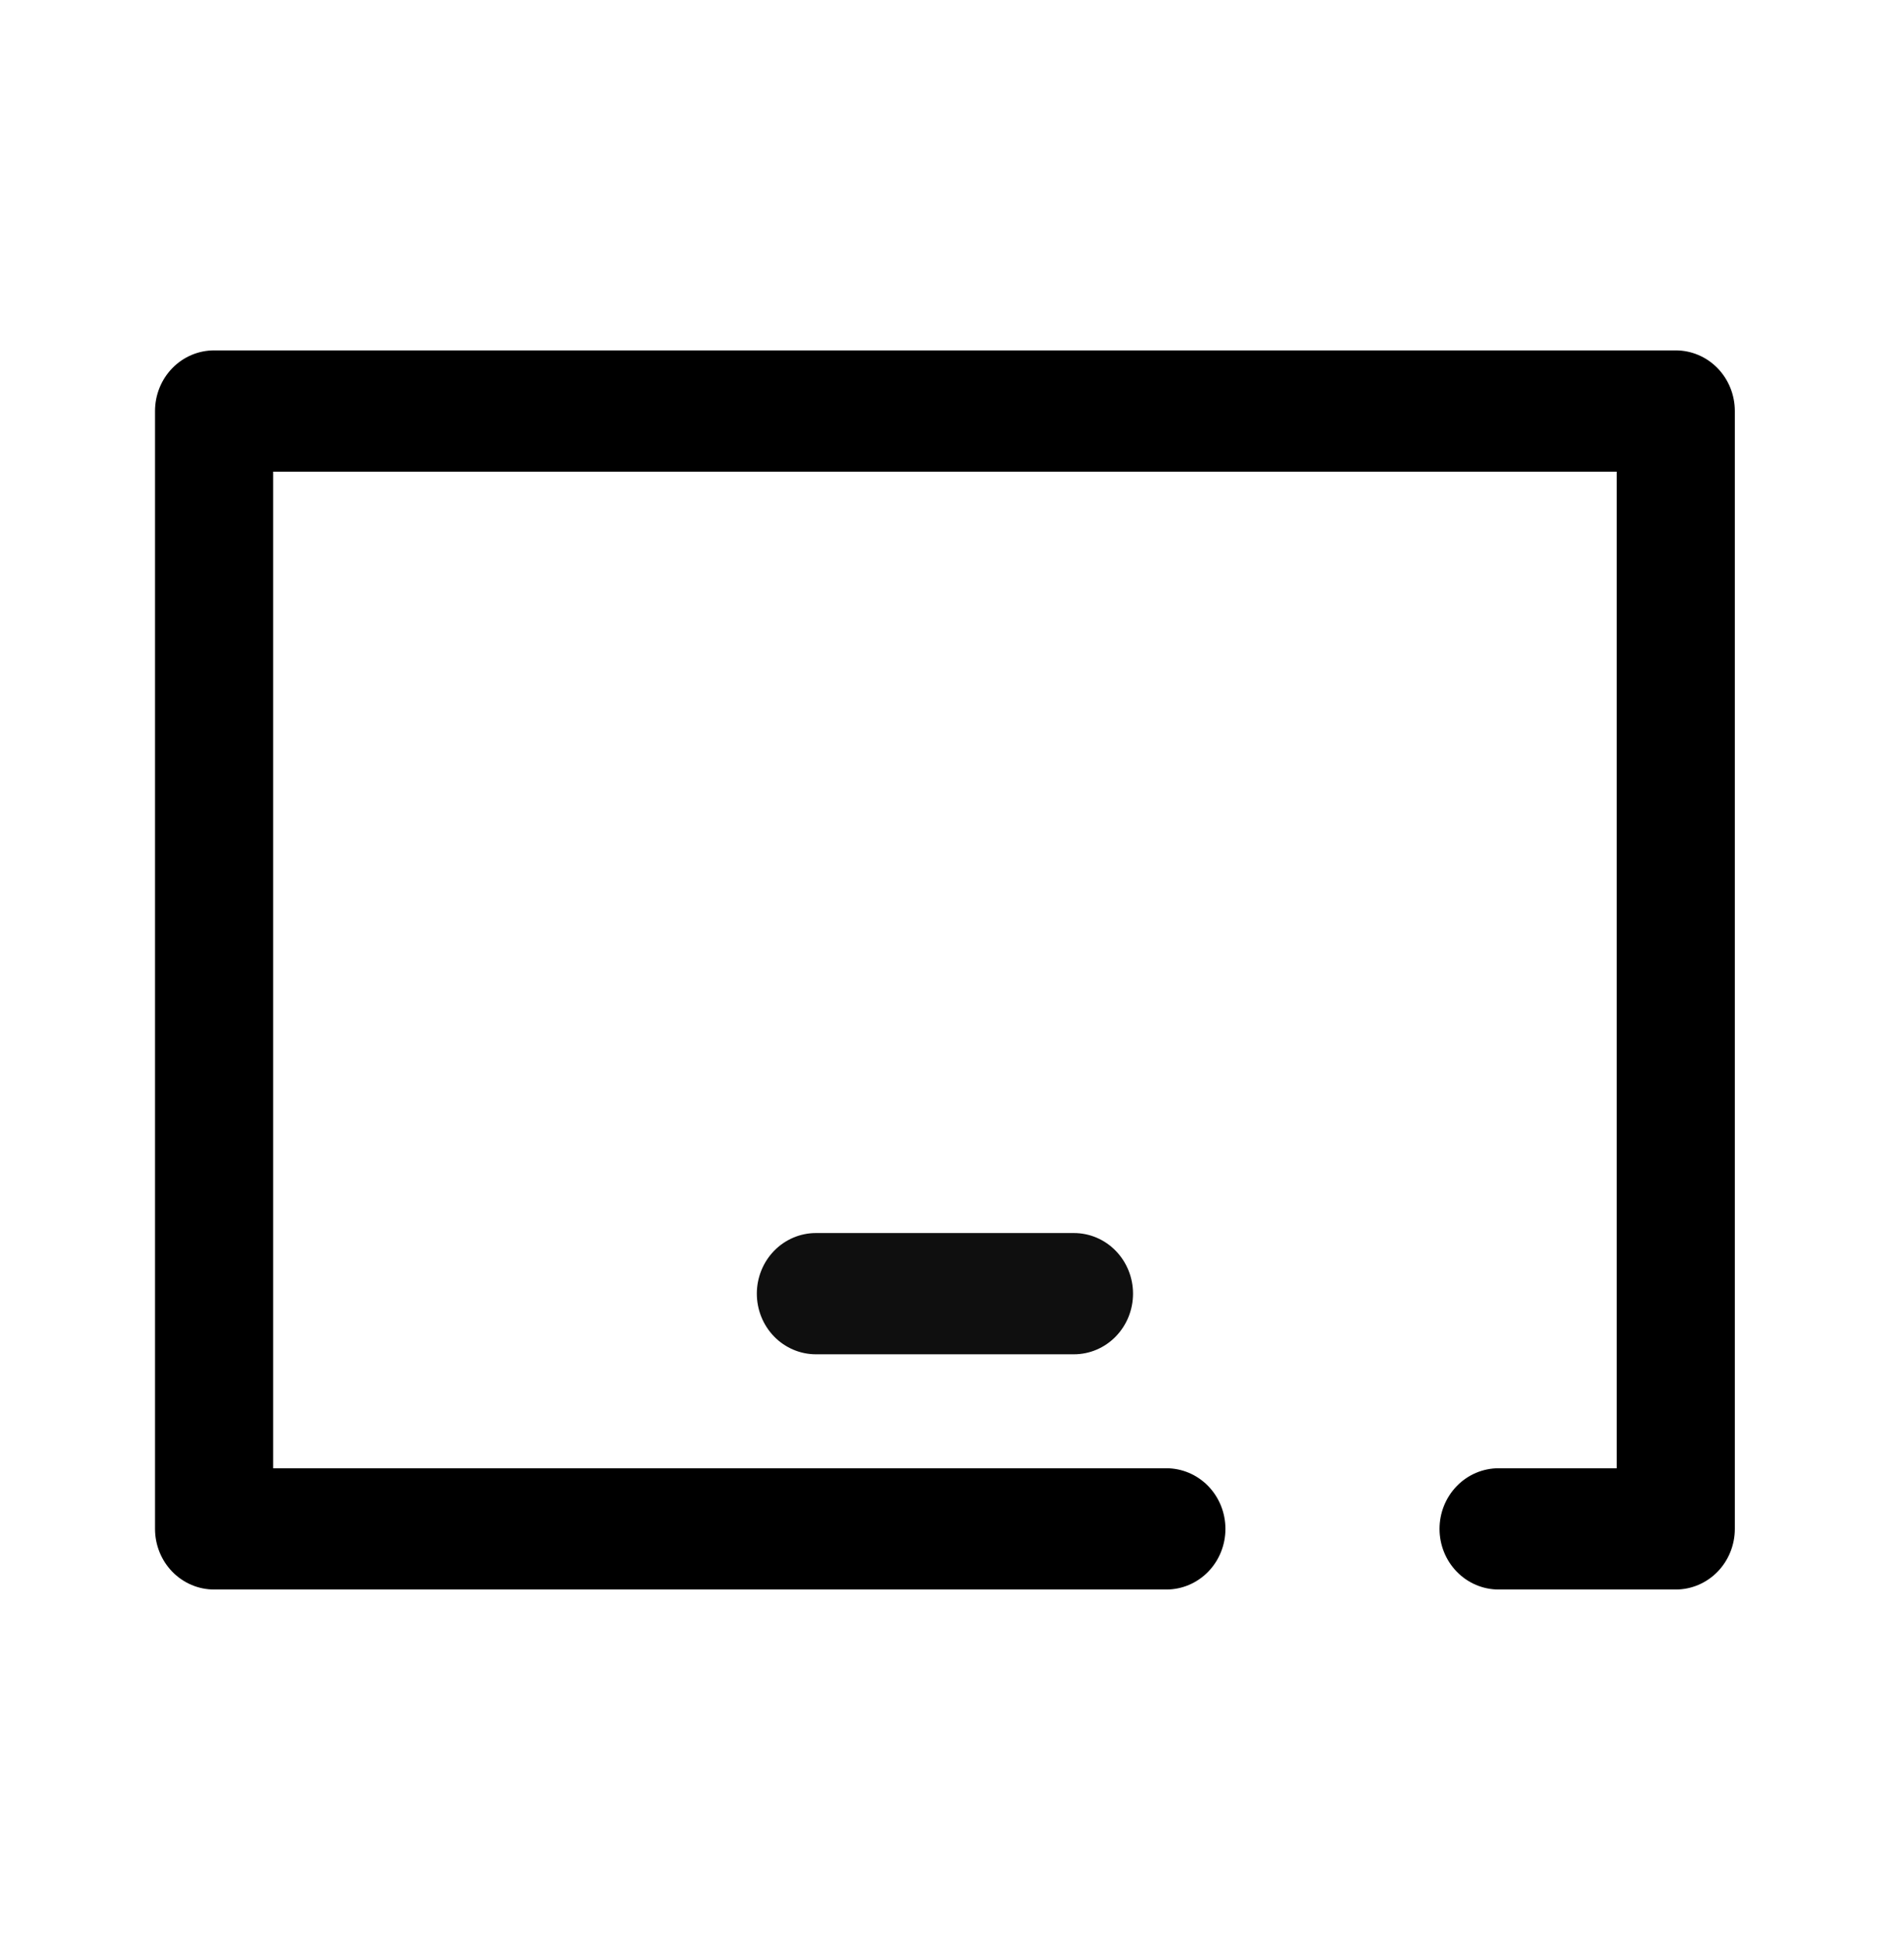 <svg width="109" height="111" viewBox="0 0 109 111" fill="none" xmlns="http://www.w3.org/2000/svg">
<path d="M95.934 90.951H85.791C84.894 90.951 84.034 90.585 83.4 89.935C82.766 89.284 82.41 88.402 82.41 87.482C82.41 86.562 82.766 85.68 83.4 85.029C84.034 84.379 84.894 84.013 85.791 84.013H92.553V26.987H15.637V84.013H66.773C67.67 84.013 68.53 84.379 69.164 85.029C69.798 85.68 70.154 86.562 70.154 87.482C70.154 88.402 69.798 89.284 69.164 89.935C68.53 90.585 67.67 90.951 66.773 90.951H12.256C11.359 90.951 10.499 90.585 9.865 89.935C9.231 89.284 8.875 88.402 8.875 87.482V23.518C8.875 22.598 9.231 21.716 9.865 21.065C10.499 20.415 11.359 20.049 12.256 20.049H95.934C96.831 20.049 97.691 20.415 98.325 21.065C98.959 21.716 99.315 22.598 99.315 23.518V87.482C99.315 88.402 98.959 89.284 98.325 89.935C97.691 90.585 96.831 90.951 95.934 90.951Z" fill="black"/>
<path d="M61.482 77.492H46.708C45.811 77.492 44.951 77.126 44.317 76.476C43.683 75.825 43.327 74.943 43.327 74.023C43.327 73.103 43.683 72.221 44.317 71.57C44.951 70.92 45.811 70.554 46.708 70.554H61.482C62.379 70.554 63.239 70.92 63.873 71.57C64.507 72.221 64.863 73.103 64.863 74.023C64.863 74.943 64.507 75.825 63.873 76.476C63.239 77.126 62.379 77.492 61.482 77.492Z" fill="#0F0F0F"/>
</svg>
